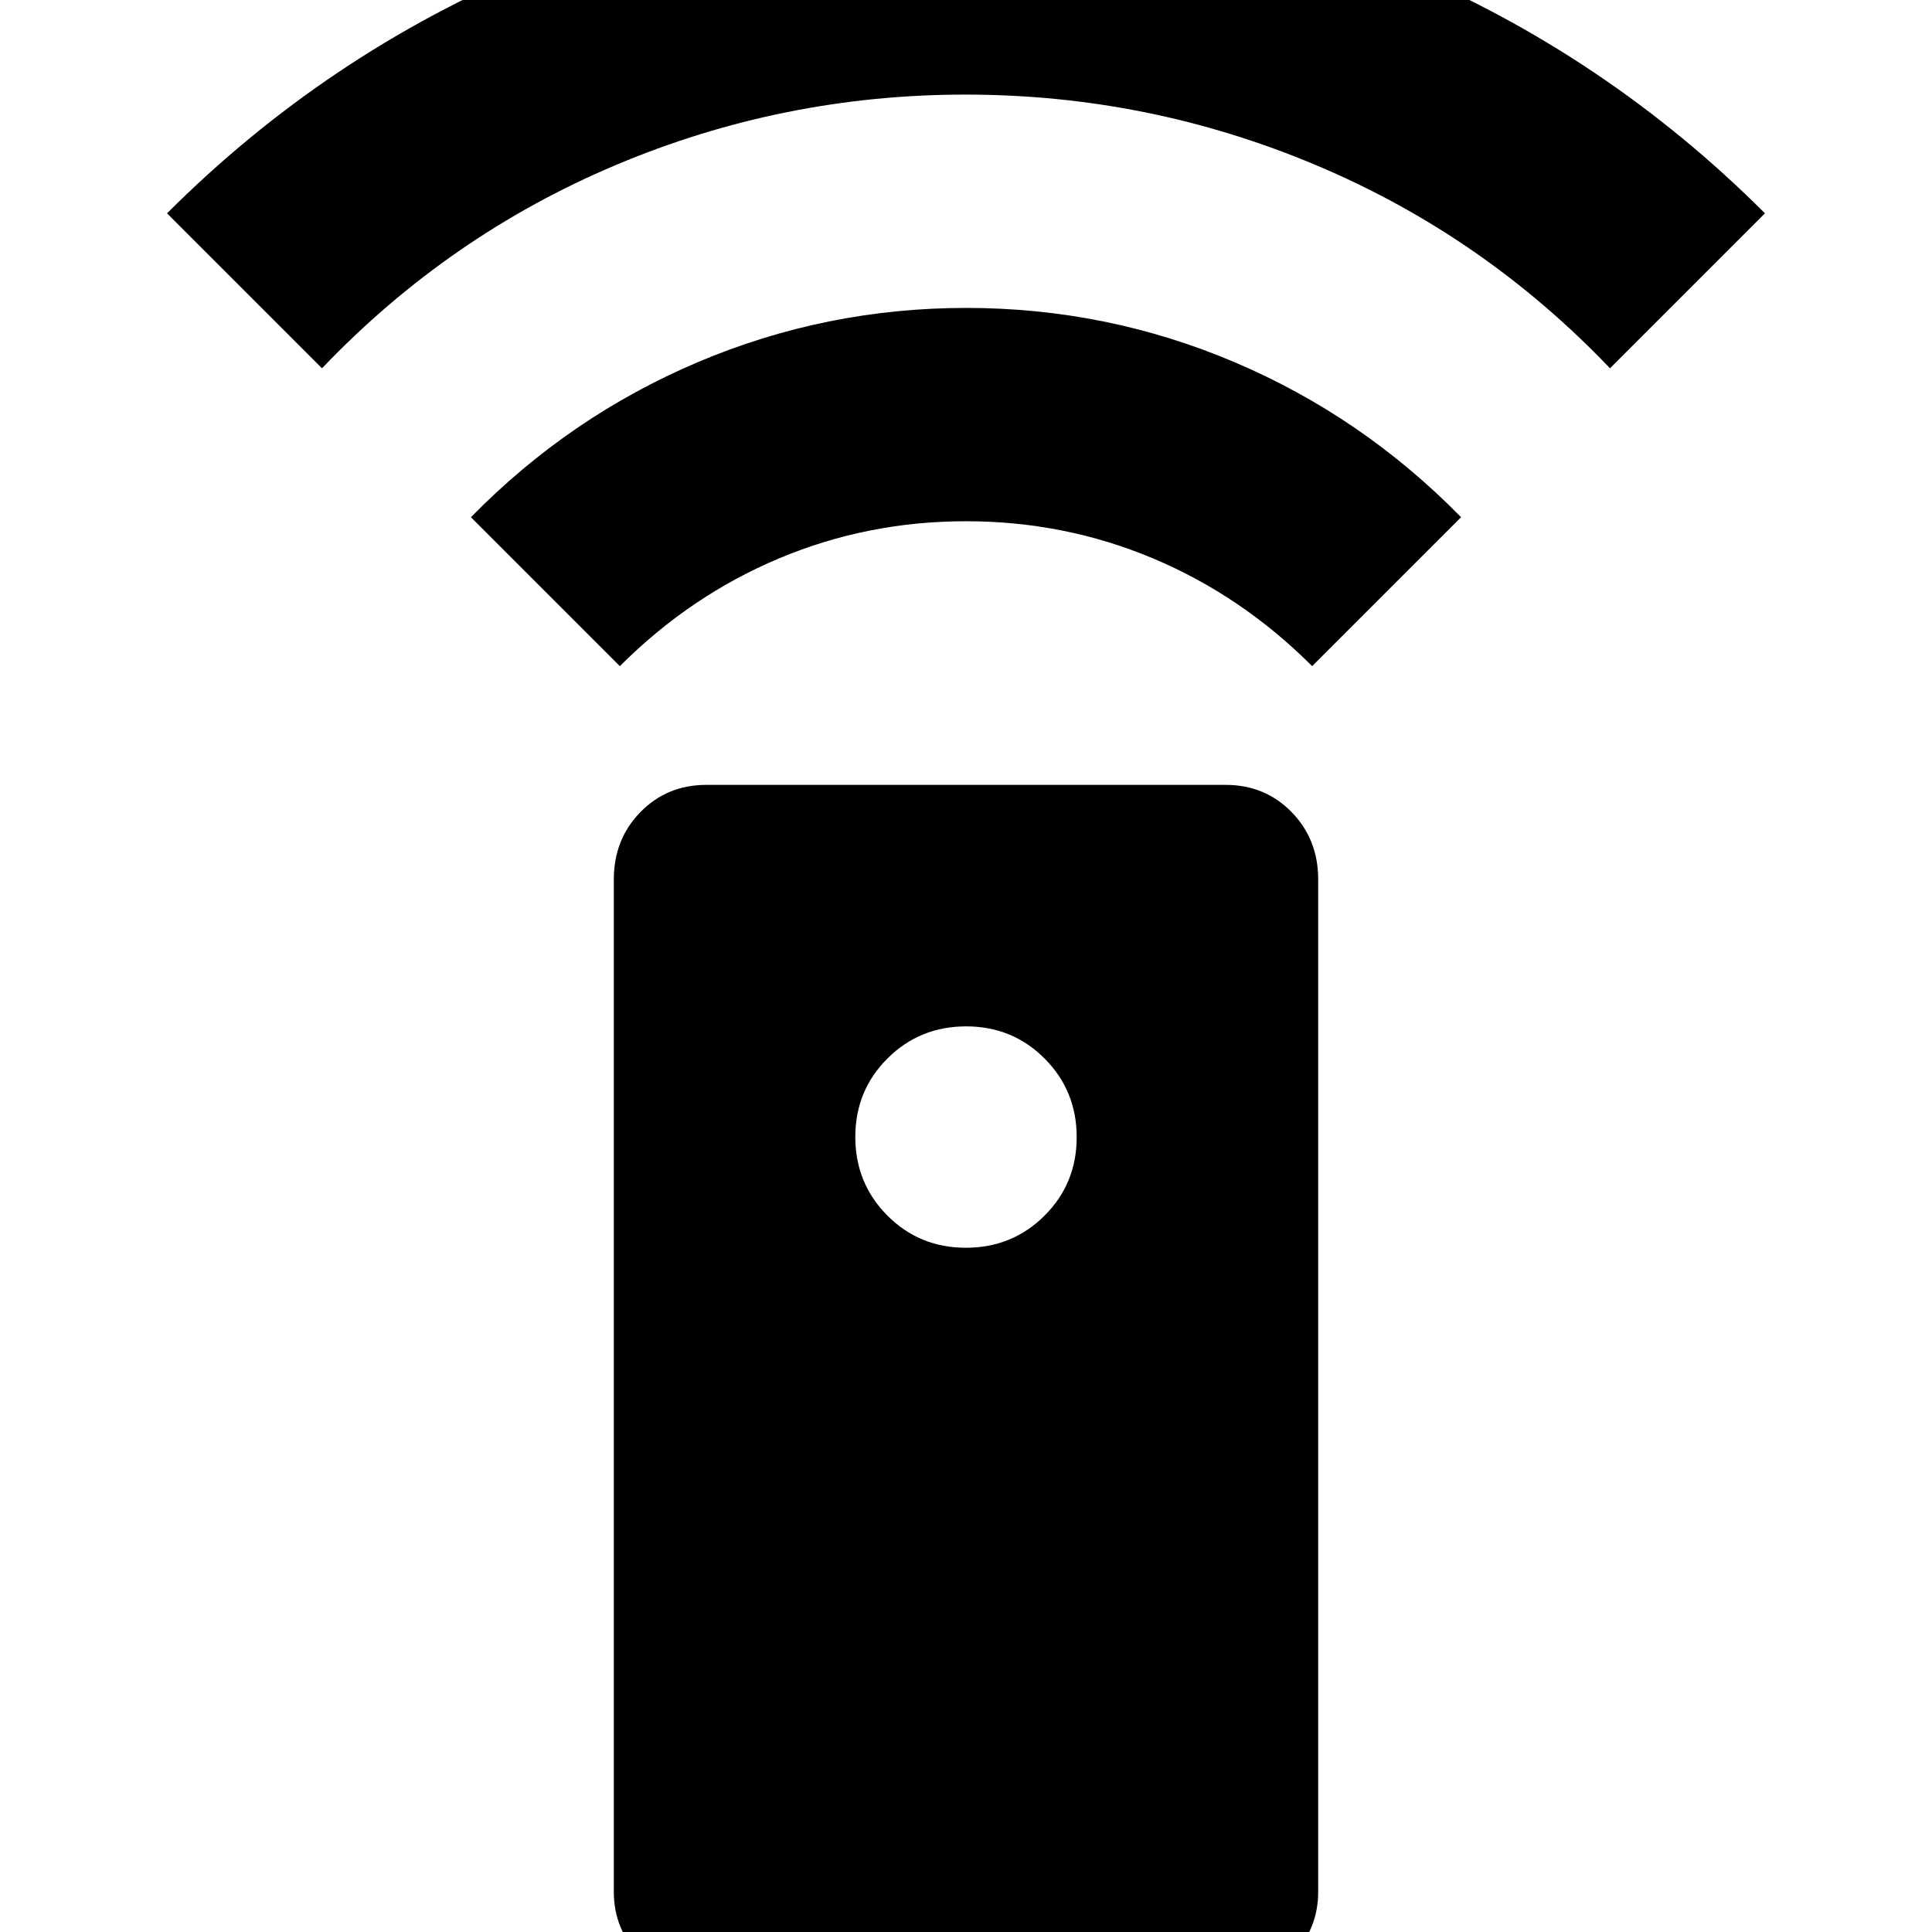 <svg xmlns="http://www.w3.org/2000/svg" height="24" viewBox="0 -960 960 960" width="24"><path d="M351 26q-19 0-32.5-13.5T305-20v-503q0-19.97 13.23-33.49Q331.45-570 351-570h258q19.55 0 32.78 13.51Q655-542.97 655-523v503q0 19-13.5 32.5T609 26H351Zm128.93-366Q503-340 519-355.93t16-39Q535-418 519.07-434t-39-16Q457-450 441-434.07t-16 39Q425-372 440.93-356t39 16ZM308-629l-74-74q49-50 112.63-77 63.63-27 133.5-27t133.37 27Q677-753 726-703l-74 74q-35-35-79-53.5T480-701q-49 0-93 18.5T308-629ZM160-777l-77-77q79-79 181.81-122 102.8-43 215.19-43t215.19 43Q798-933 877-854l-77 77q-63-66-146.22-101-83.21-35-174-35Q389-913 306-878T160-777Z"/></svg>